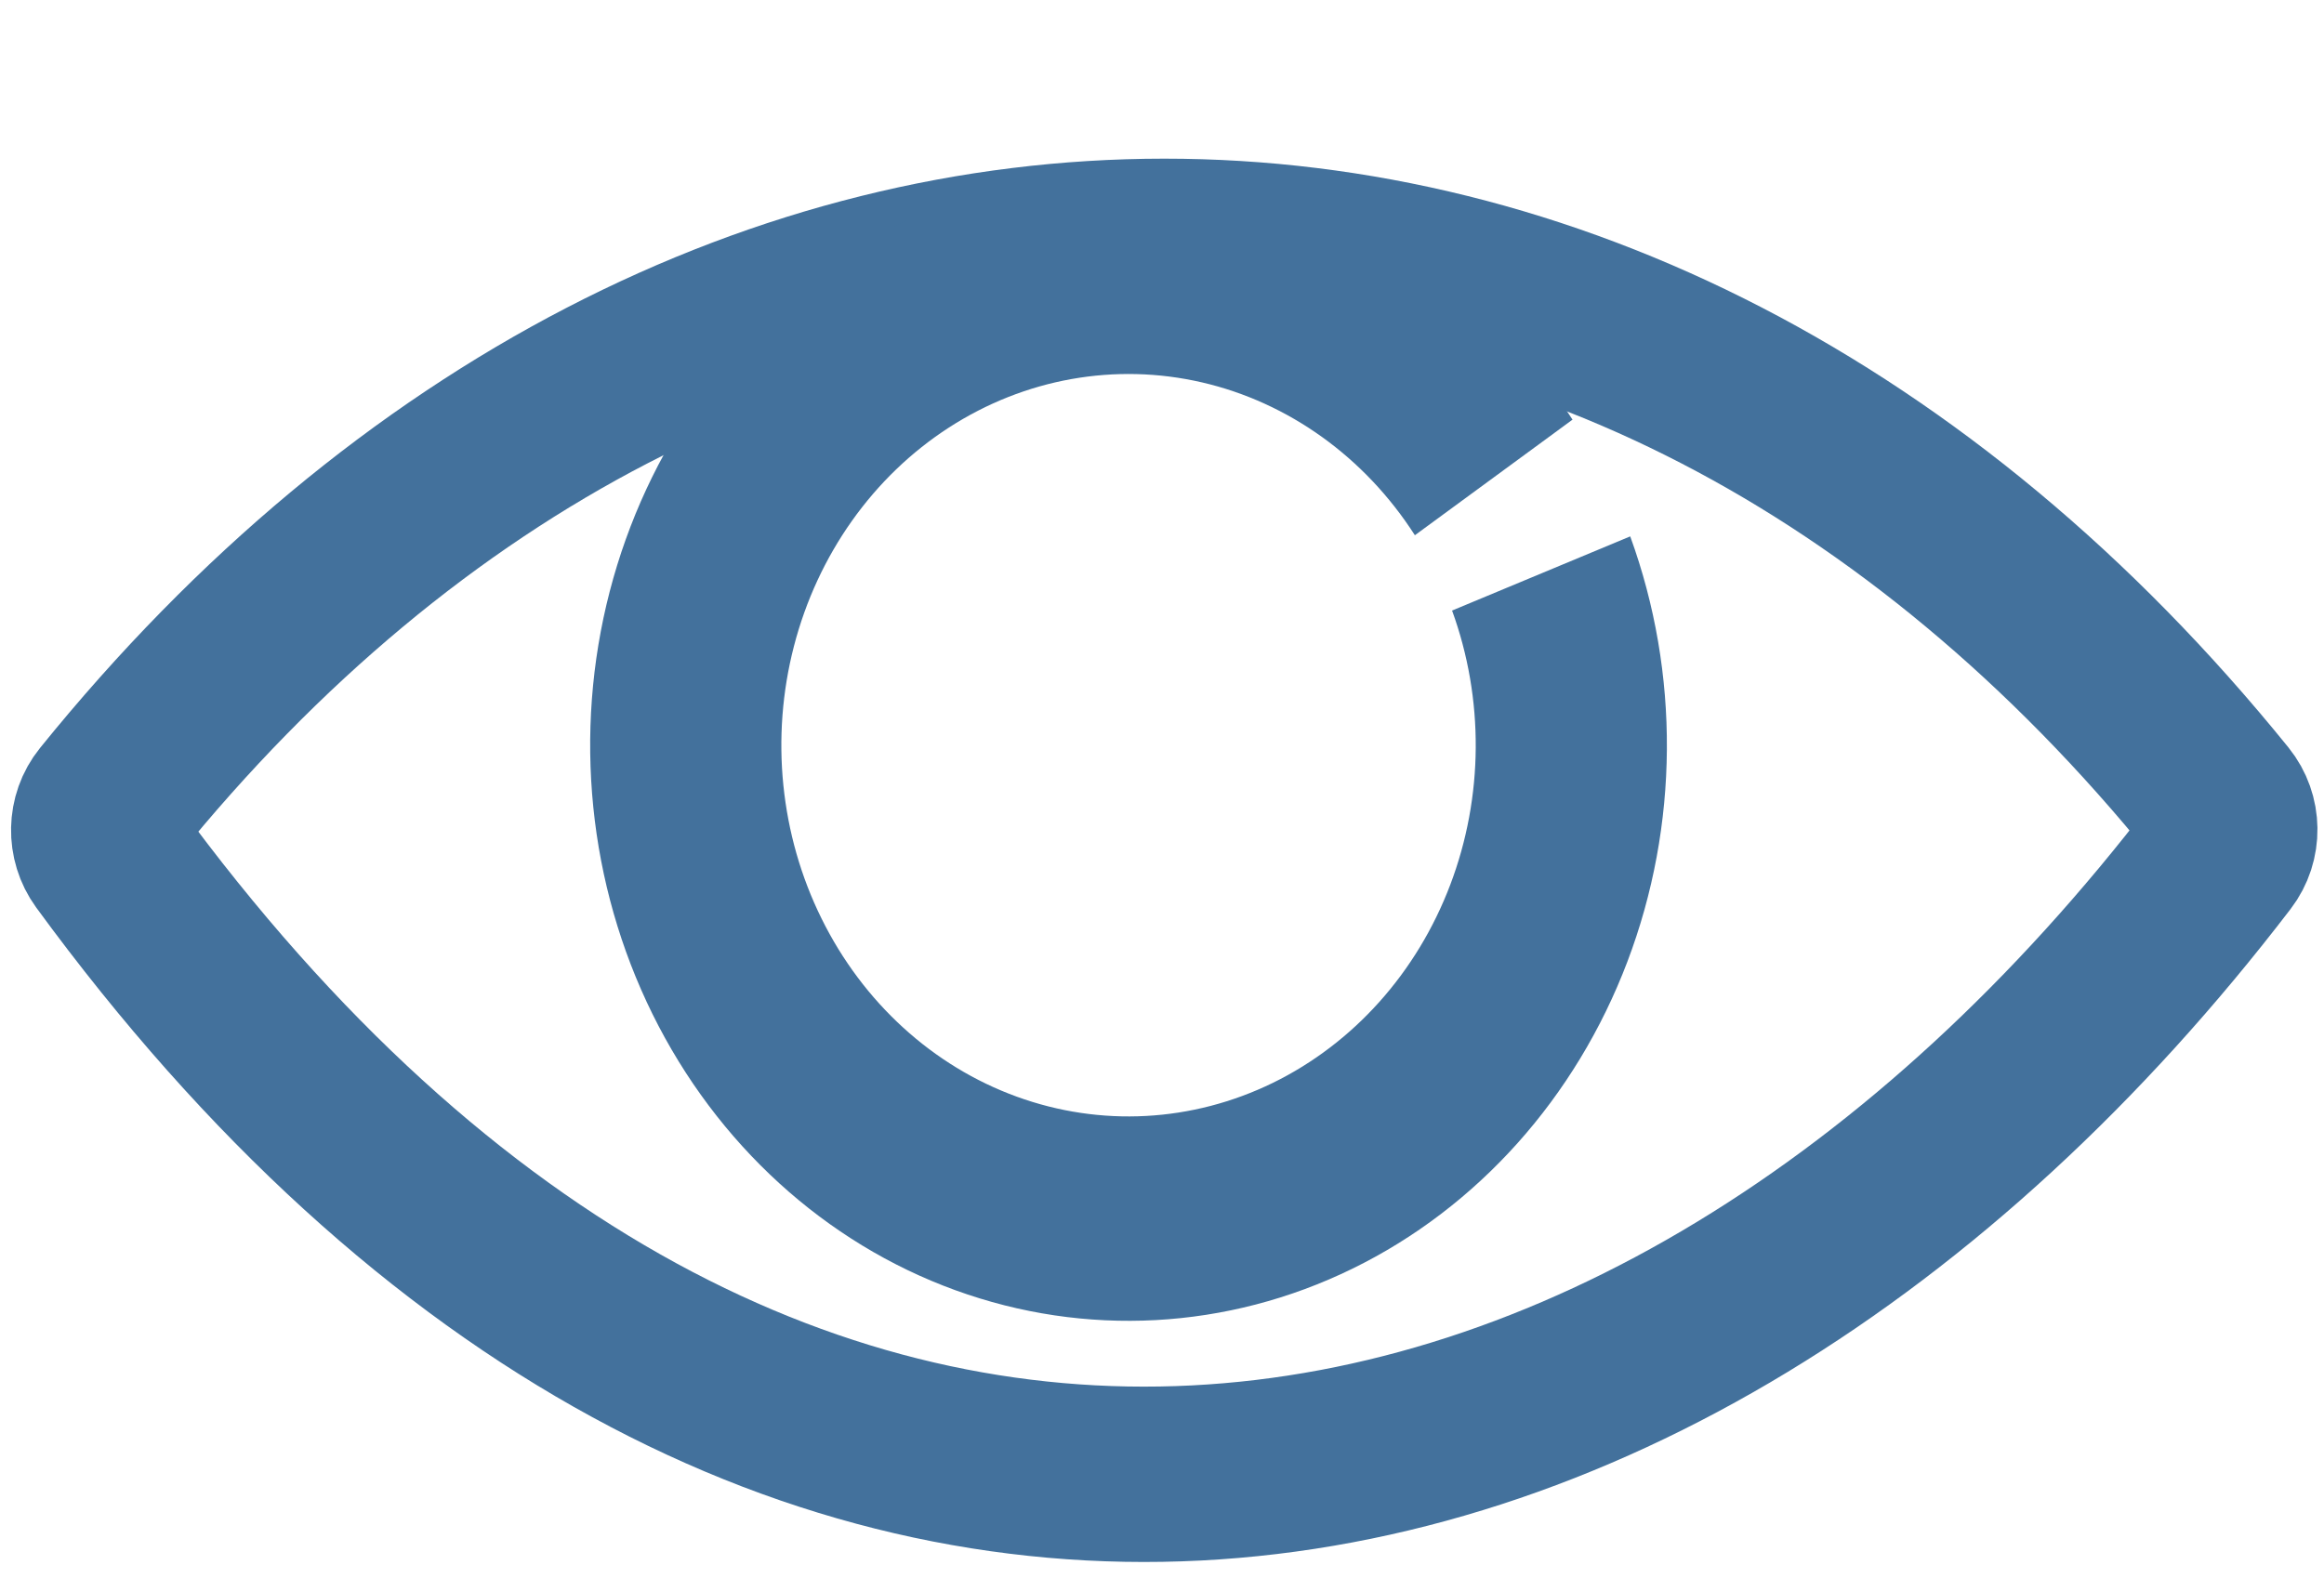 <svg width="53" height="36" viewBox="0 0 53 36" fill="none" xmlns="http://www.w3.org/2000/svg">
    <g opacity="0.9">
        <path d="M50.634 18.309C36.944 1.385 16.153 1.39 2.467 18.322C2.189 18.666 2.181 19.166 2.441 19.523C17.439 40.044 37.616 36.546 50.65 19.521C50.924 19.164 50.917 18.659 50.634 18.309Z" stroke="#2F6291" stroke-width="4"/>
        <path d="M37.178 12.236C38.315 15.36 38.292 18.83 37.114 21.936C35.936 25.042 33.692 27.549 30.841 28.942C27.991 30.336 24.75 30.511 21.783 29.431C18.815 28.352 16.347 26.099 14.882 23.136C13.418 20.172 13.068 16.722 13.905 13.492C14.743 10.262 16.703 7.496 19.386 5.763C22.068 4.029 25.269 3.457 28.332 4.166C31.395 4.874 34.09 6.809 35.862 9.573L32.267 12.21C31.124 10.428 29.386 9.18 27.411 8.723C25.435 8.266 23.371 8.635 21.641 9.753C19.911 10.871 18.647 12.655 18.107 14.738C17.567 16.821 17.792 19.046 18.737 20.957C19.681 22.868 21.273 24.321 23.187 25.017C25.1 25.713 27.19 25.6 29.029 24.702C30.867 23.803 32.314 22.187 33.074 20.183C33.834 18.18 33.849 15.942 33.115 13.928L37.178 12.236Z" fill="#2F6291"/>
    </g>
</svg>
